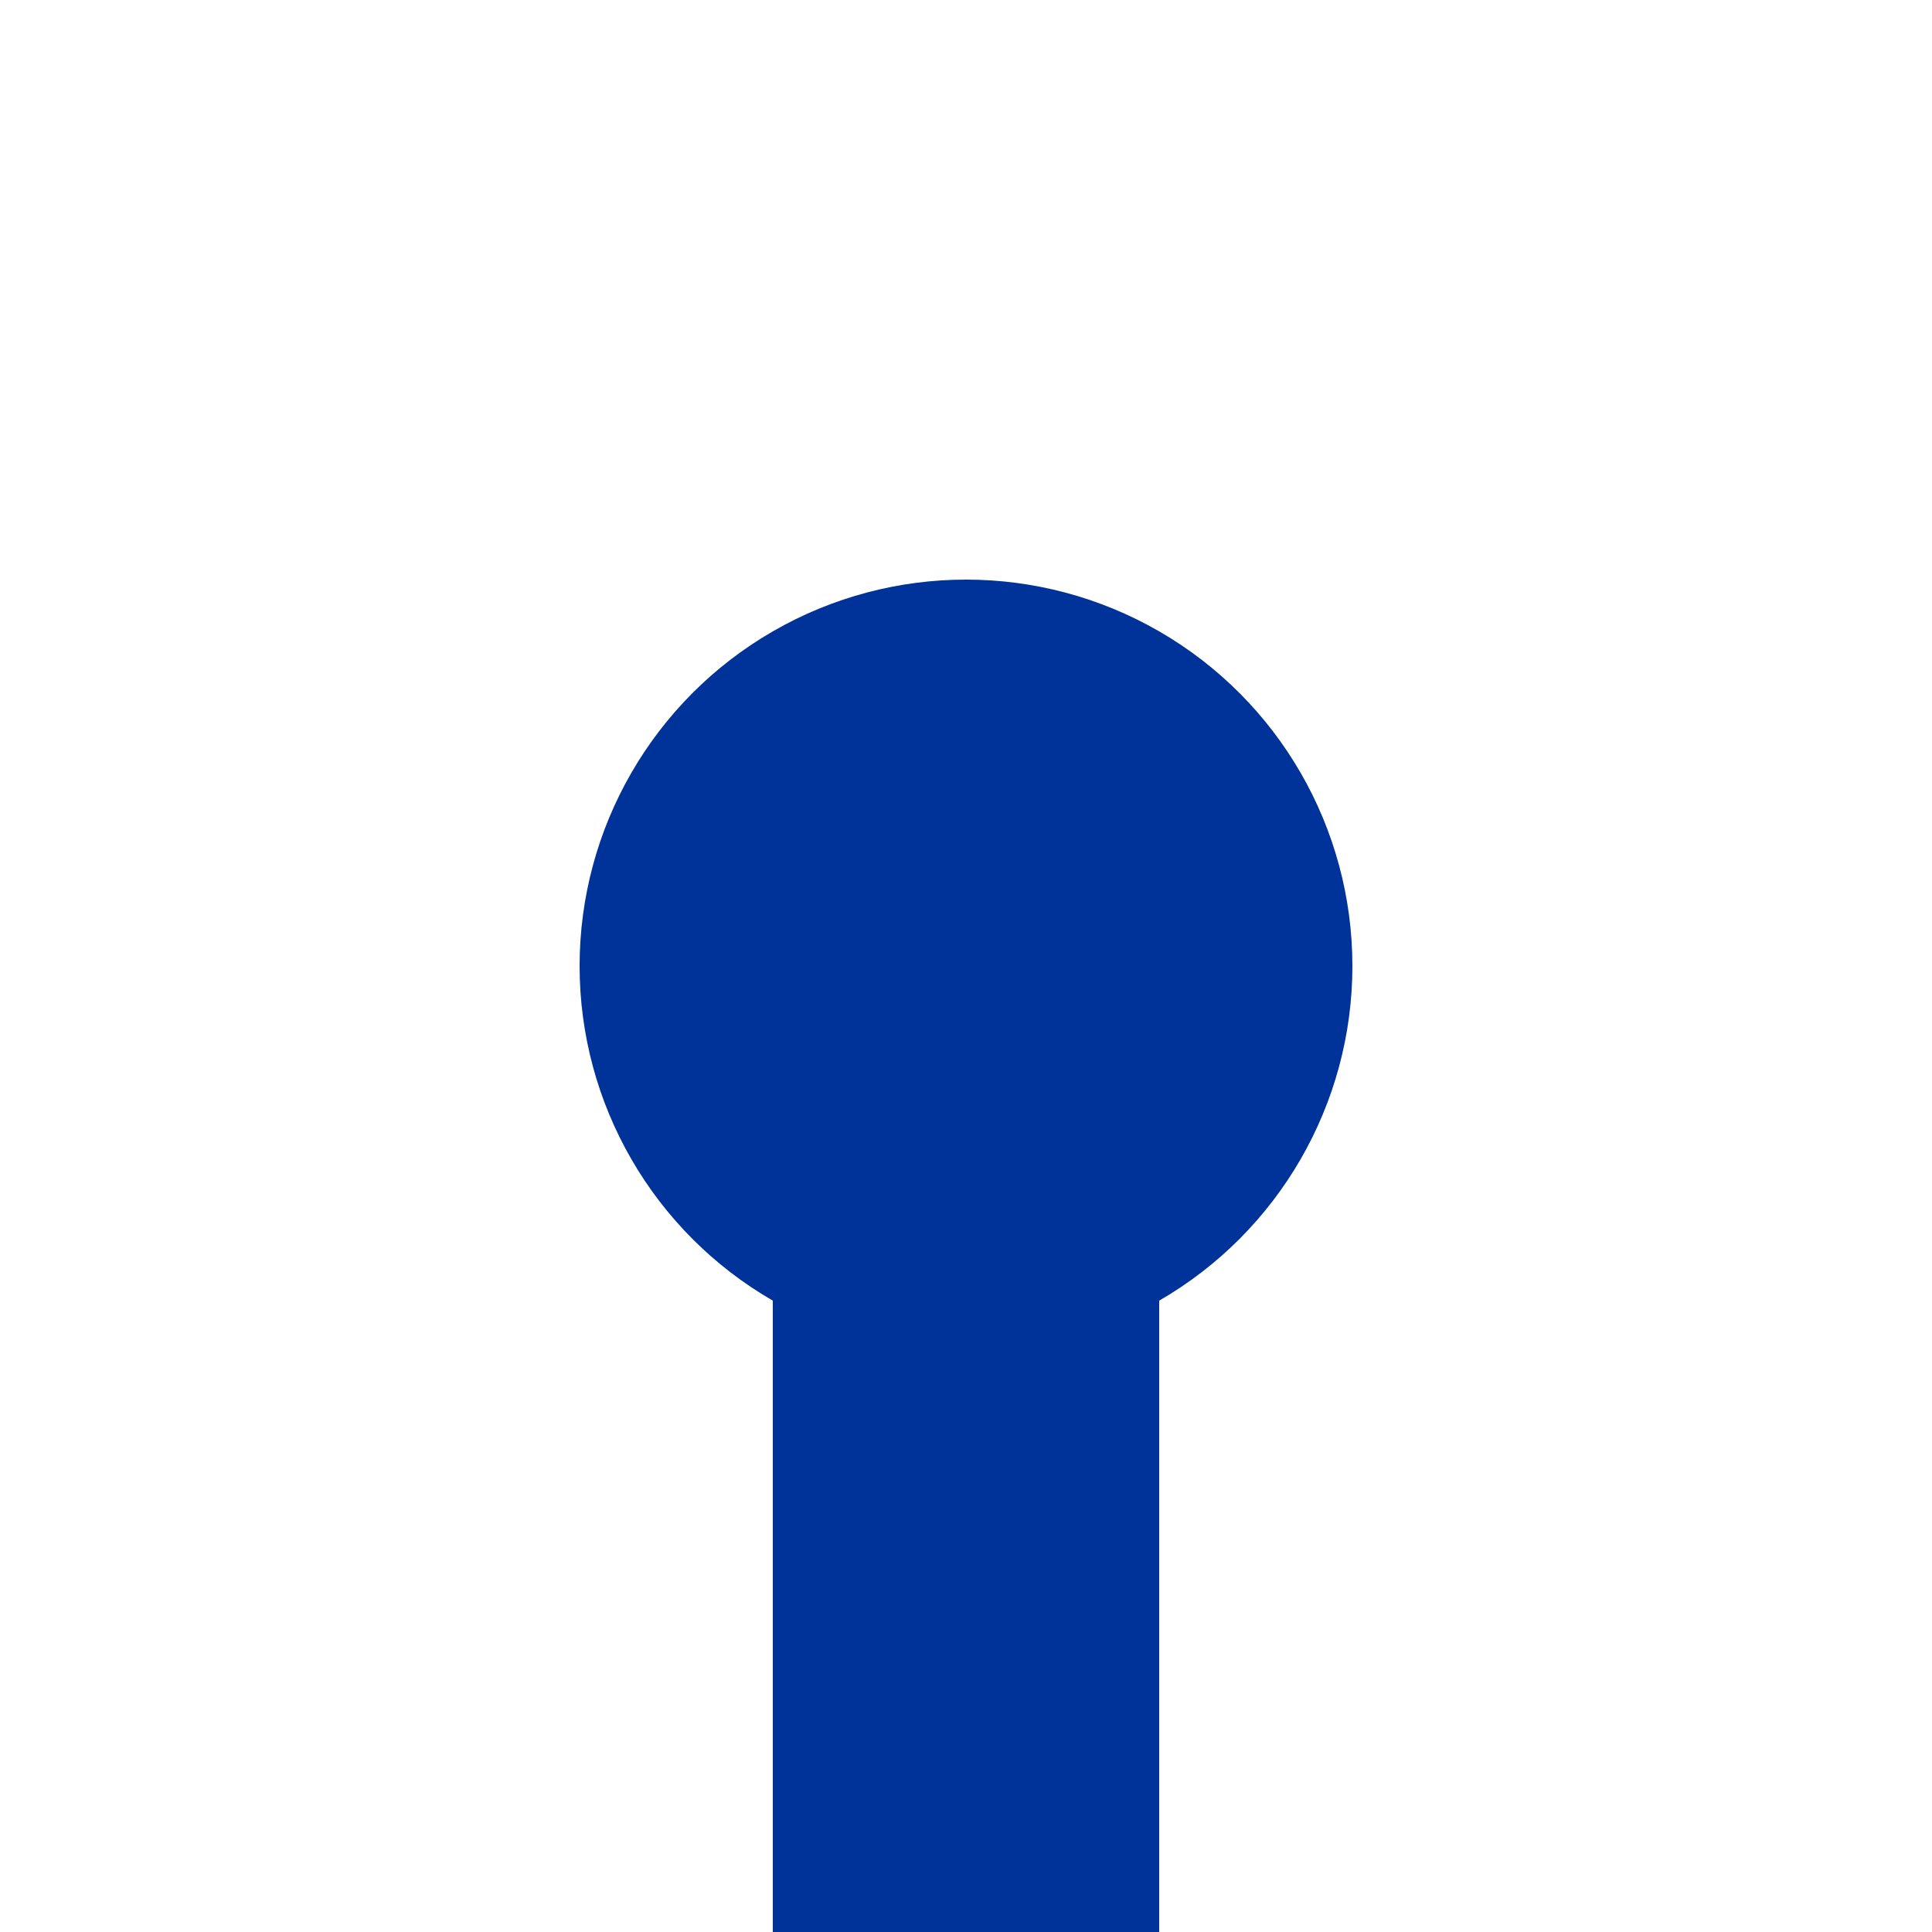 <?xml version="1.0" encoding="UTF-8"?>
<svg xmlns="http://www.w3.org/2000/svg" width="500" height="500">
 <title>uKHSTa</title>
 <path stroke="#003399" d="M 250,250 V 500" stroke-width="100"/>
 <circle fill="#003399" cx="250" cy="250" r="100"/>
</svg>